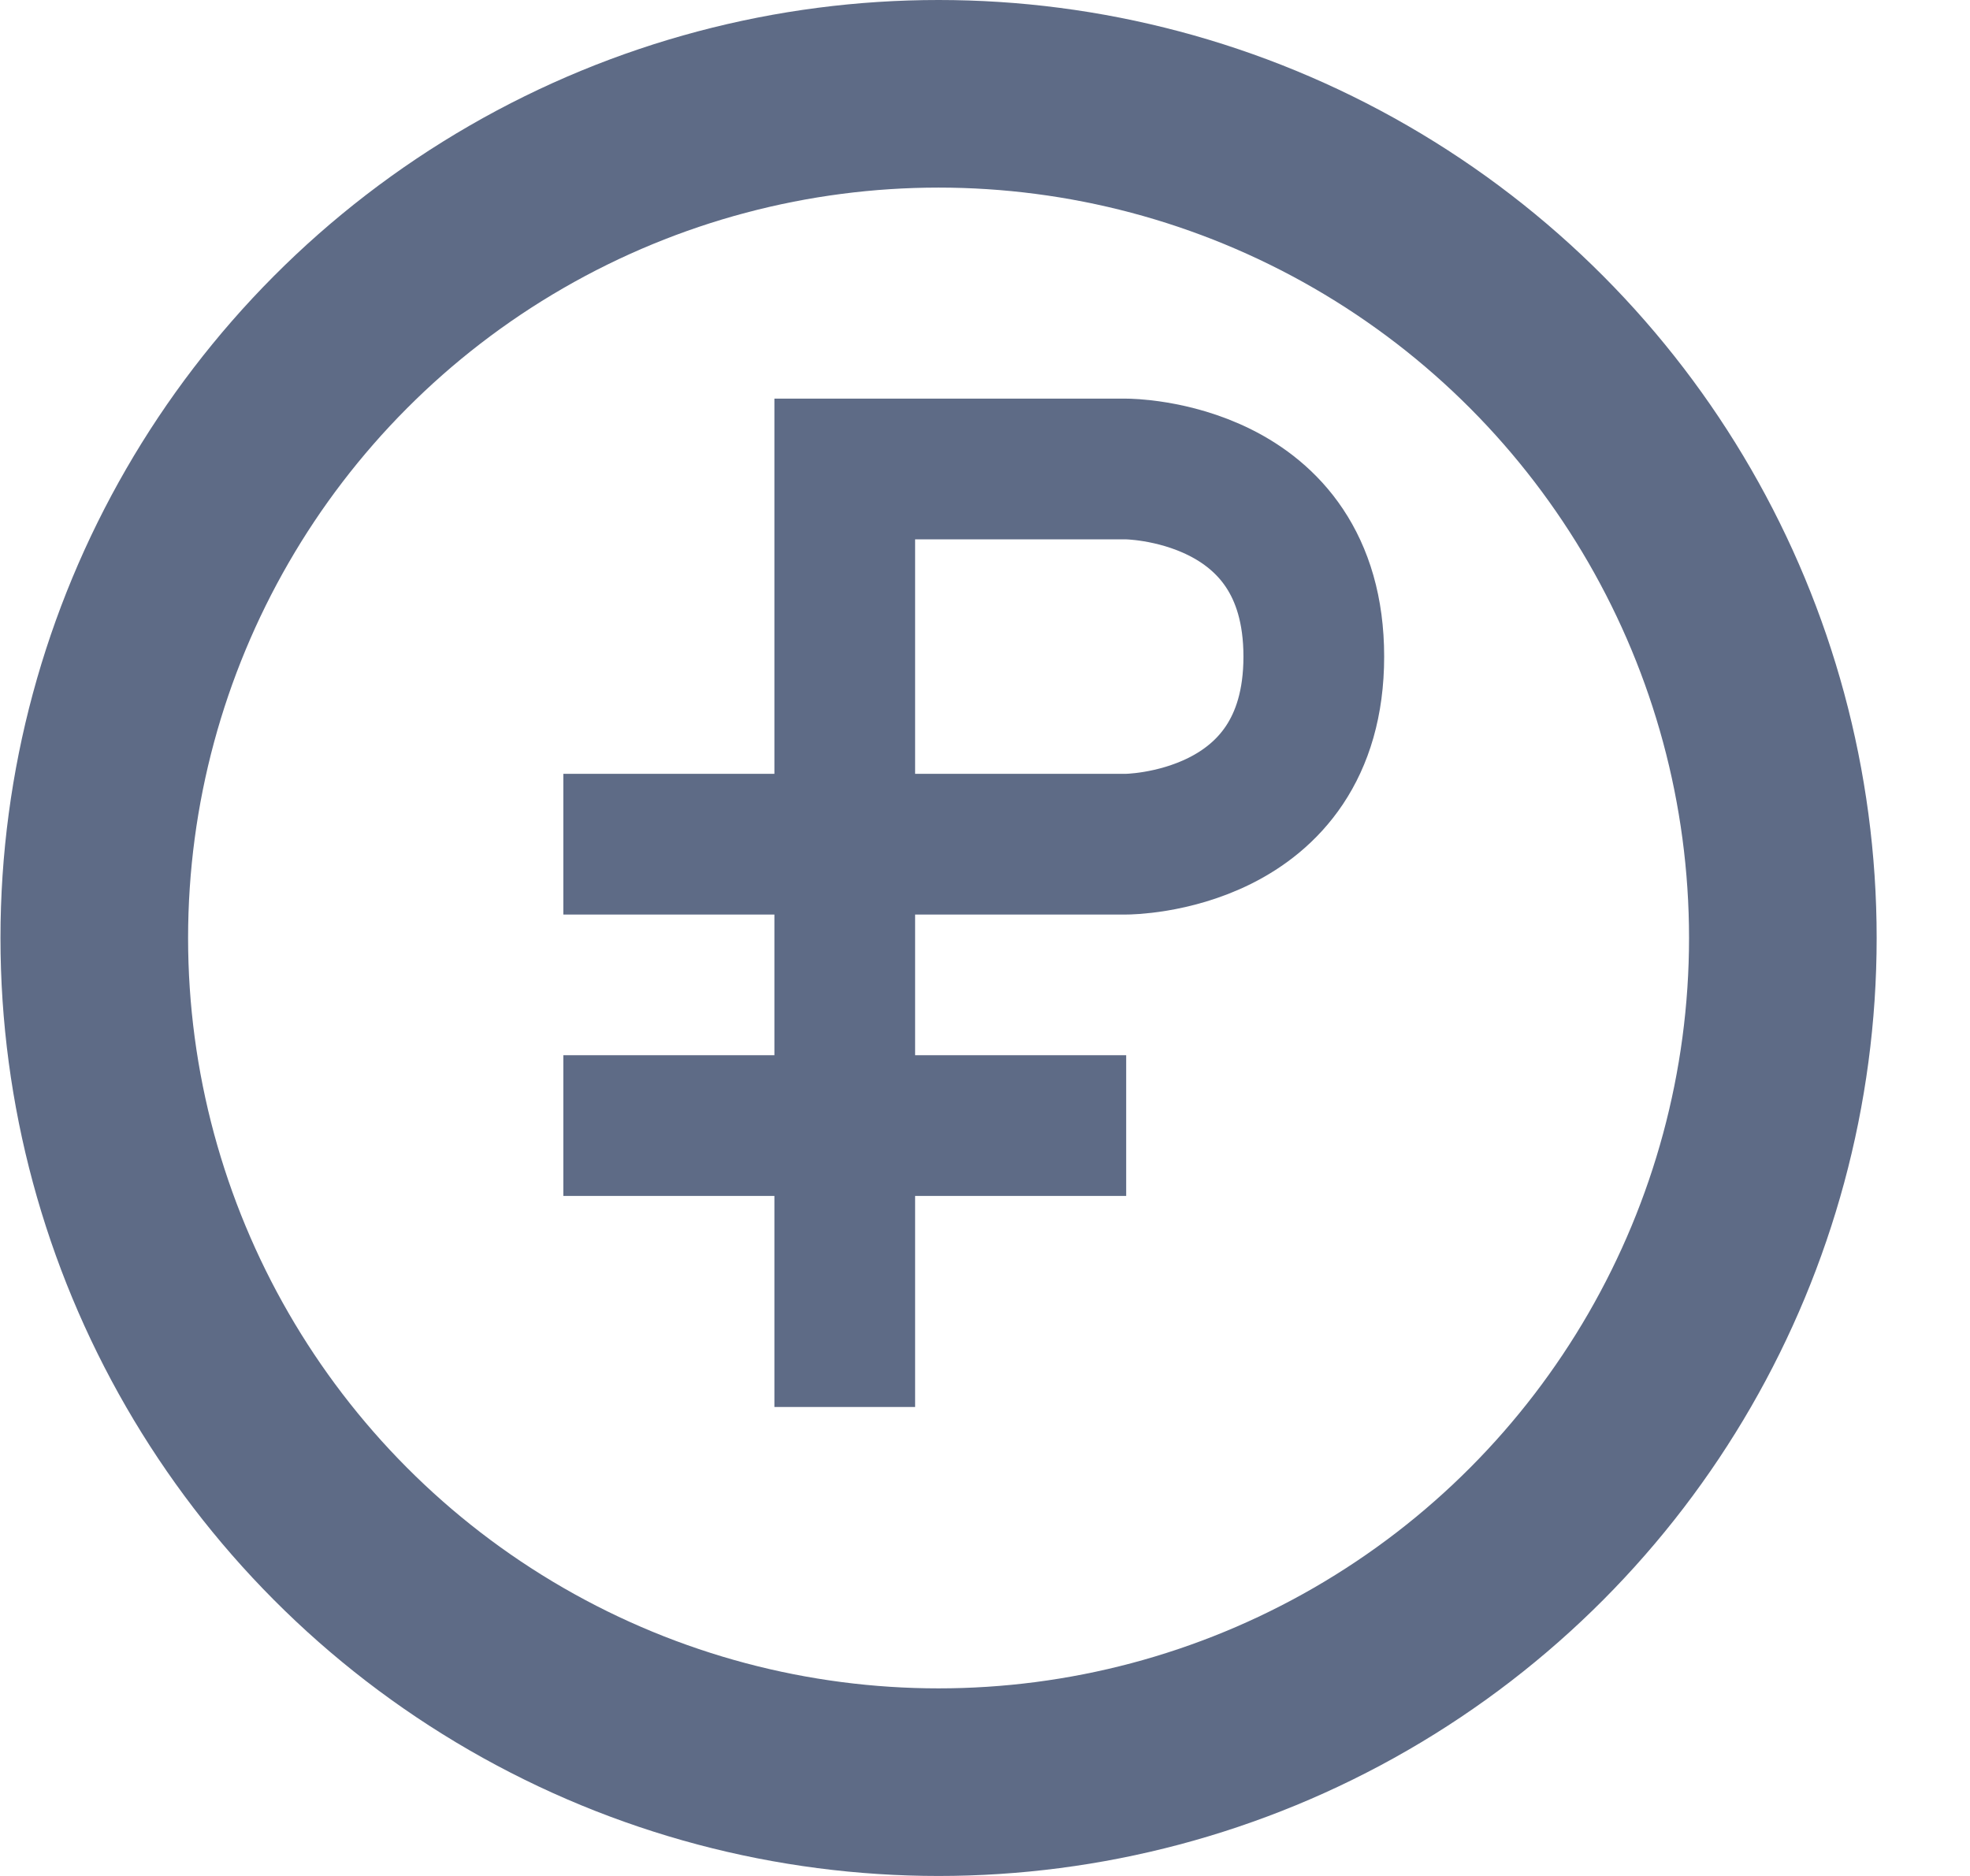 <svg width="21" height="20" viewBox="0 0 21 20" fill="none" xmlns="http://www.w3.org/2000/svg">
    <circle cx="10.005" cy="10" r="9" stroke="#5E6B86" stroke-width="2"/>
    <path d="M9.005 15V12M9.005 12H6.005M9.005 12V9M9.005 12H12.005M9.005 9V5H12.005C12.005 5 14.005 5 14.005 7C14.005 9 12.005 9 12.005 9H9.005ZM9.005 9H6.005" stroke="#5E6B86" stroke-width="1.5"/>
</svg>
